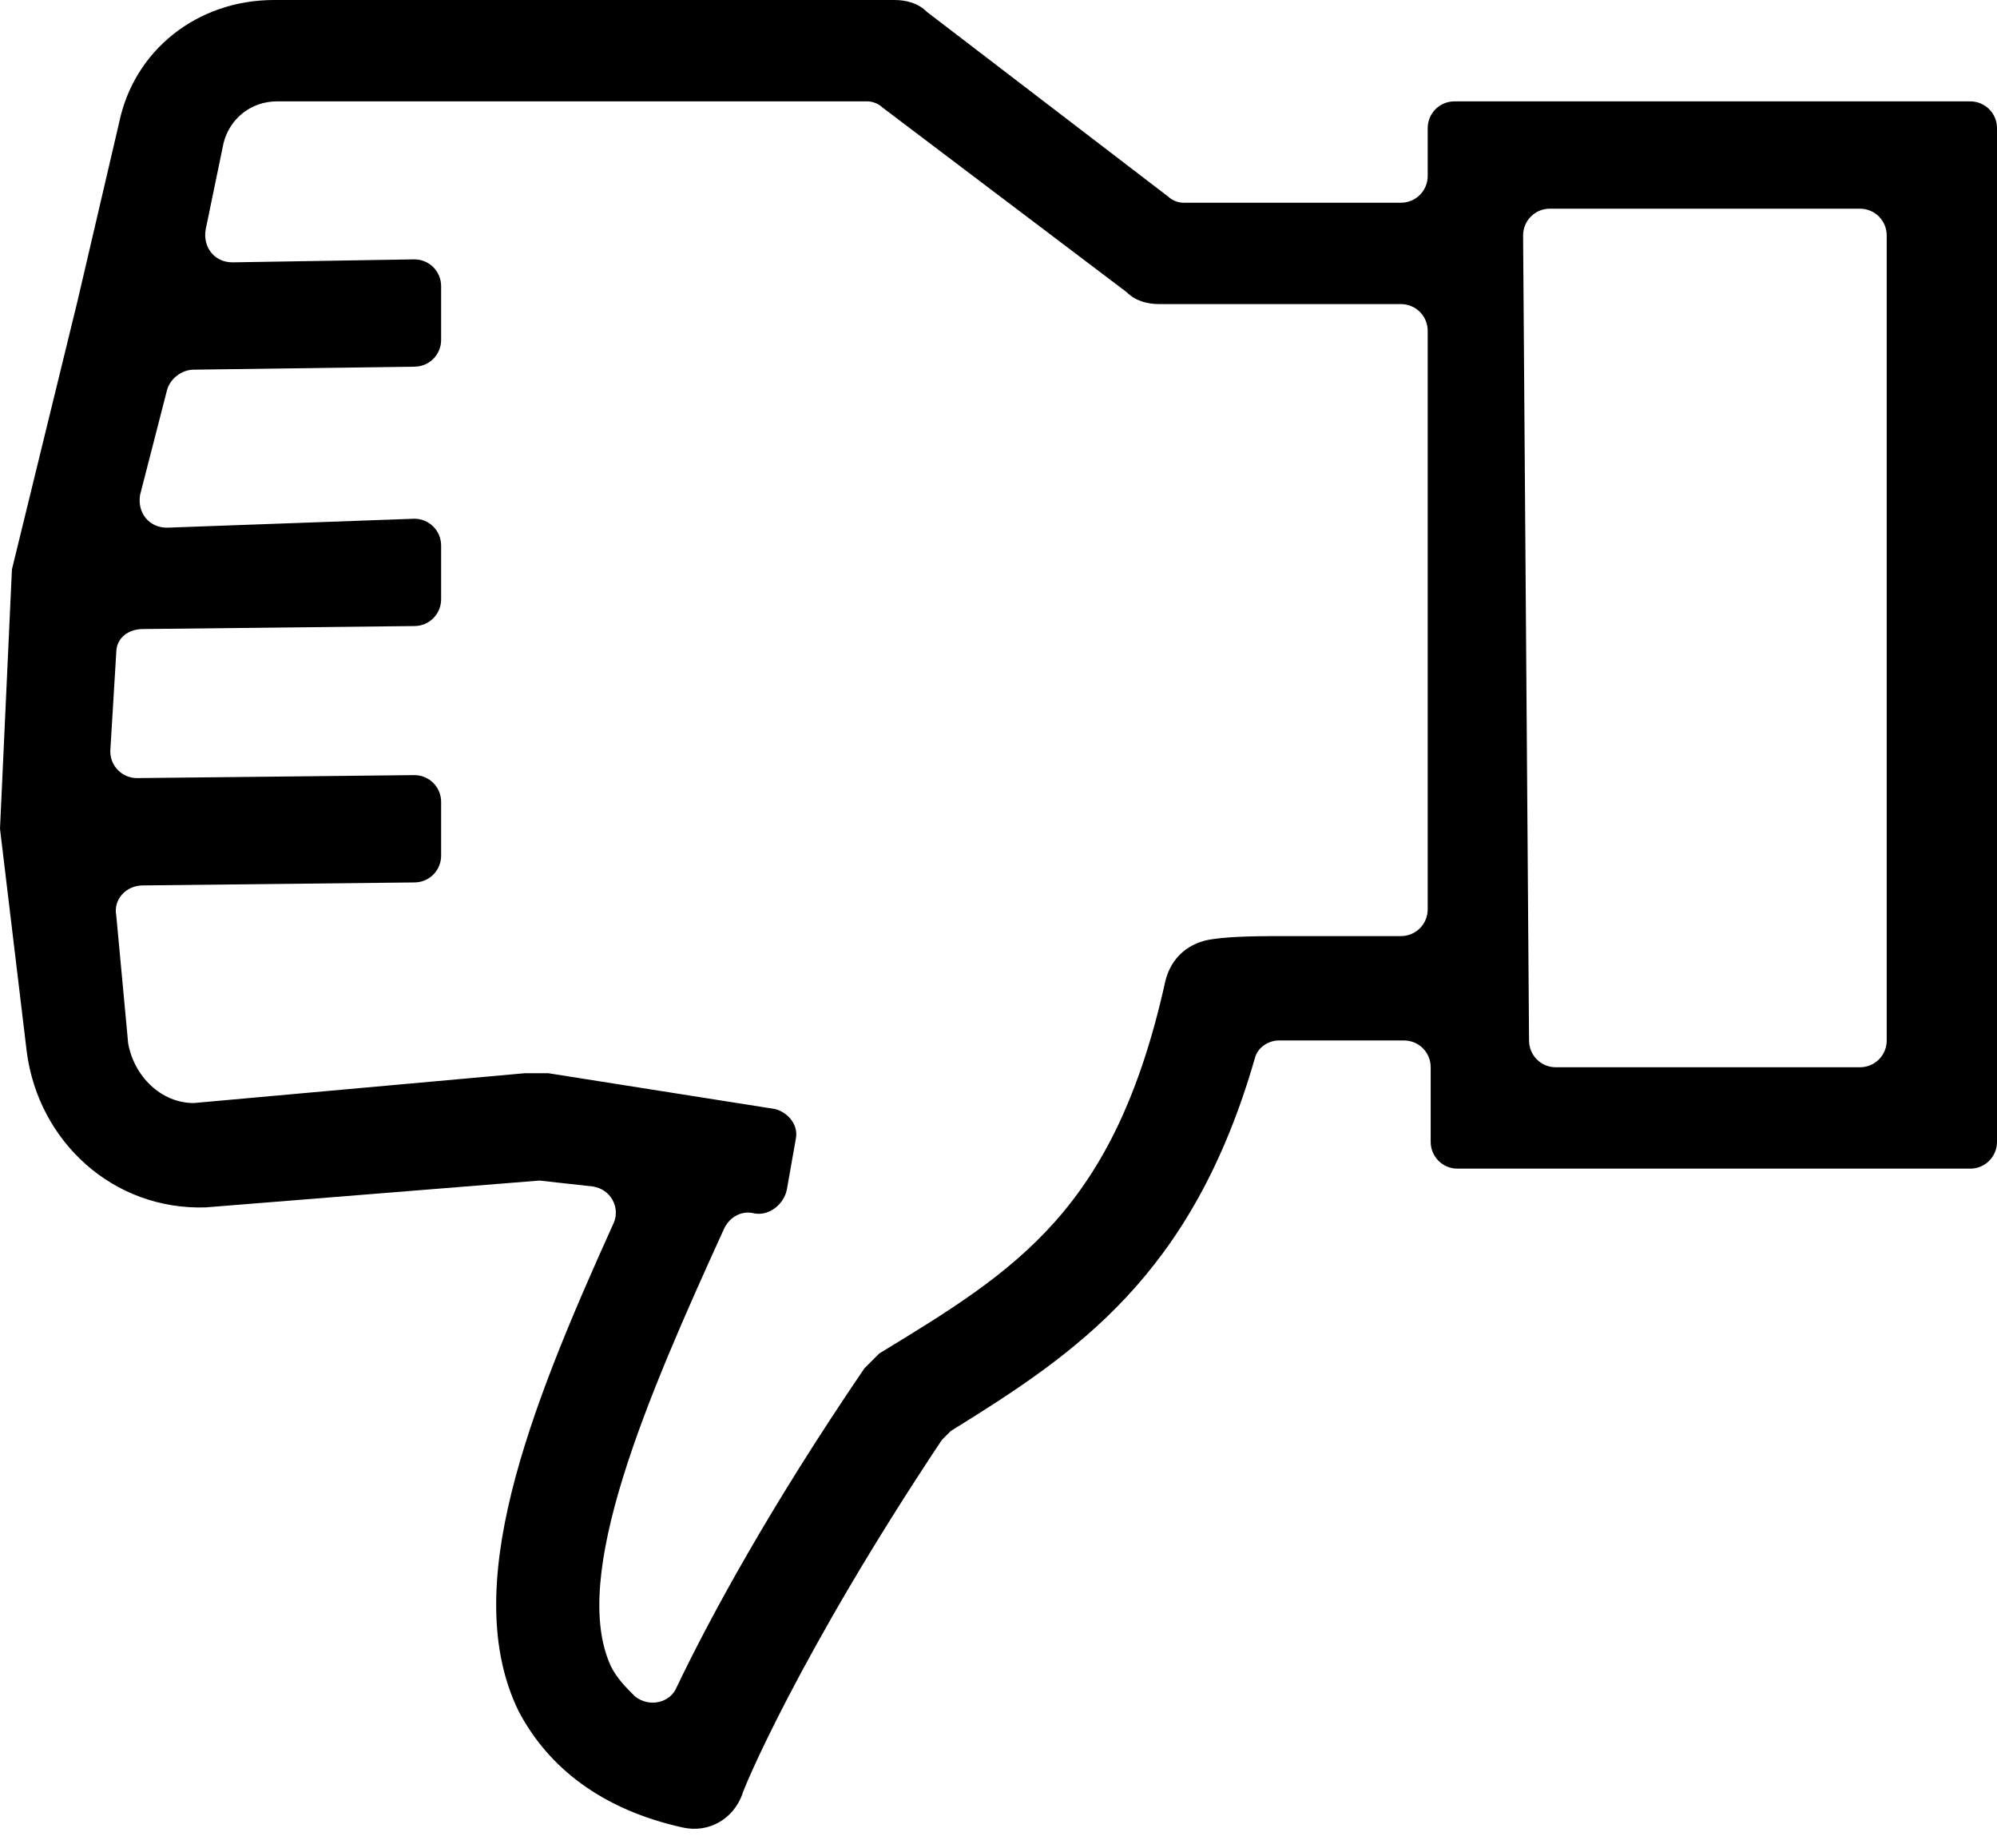 <svg xmlns="http://www.w3.org/2000/svg" width="67" height="62" viewBox="0 0 67 62">
    <path fill="#000" fill-rule="nonzero" d="M.9 35.3c.4 3 2.9 5.3 6 5.2l11.2-.9c.1 0-.1 0 0 0l1.8.2c.6.1.9.7.7 1.2-2.9 6.4-5.2 12.3-3.2 16.4 1 1.9 2.8 3.3 5.5 3.9.9.2 1.7-.3 2-1.1 0-.1 1.9-4.7 6.7-11.9l.3-.3c4.2-2.6 8.1-5.2 10.2-12.5.1-.4.5-.6.8-.6h4.2c.5 0 .9.4.9.9v2.5c0 .5.4.9.9.9h17.2c.5 0 .9-.4.9-.9v-34c0-.5-.4-.9-.9-.9H48.8c-.5 0-.9.4-.9.9v1.6c0 .5-.4.9-.9.9h-7.3c-.2 0-.4-.1-.5-.2L31.1.4C30.8.1 30.4 0 30 0H9.2C6.6 0 4.5 1.7 4 4.1l-1.4 6-2.2 9c0 .1.1-.2 0 0L0 27.8c0 .1 0-.1 0 0l.9 7.5zM63.3 7.9v27c0 .5-.4.9-.9.9H52.2c-.5 0-.9-.4-.9-.9l-.2-27c0-.5.4-.9.9-.9h10.4c.5 0 .9.4.9.9zM6.5 12.4l7.4-.1c.5 0 .9-.4.9-.9V9.6c0-.5-.4-.9-.9-.9l-6.1.1c-.6 0-1-.5-.9-1.1l.6-2.9c.2-.8.9-1.4 1.8-1.4h19.8c.2 0 .4.1.5.2l8.2 6.2c.3.3.7.4 1.1.4H47c.5 0 .9.4.9.9v19.4c0 .5-.4.9-.9.9h-3.7c-1 0-1.9 0-2.6.1-.8.1-1.4.6-1.6 1.4-1.7 7.7-5 9.7-9.6 12.5l-.5.5c-3.2 4.7-5.2 8.4-6.3 10.7-.2.5-.9.7-1.4.3-.3-.3-.6-.6-.8-1-1.4-3 1.2-9 3.8-14.7.2-.4.6-.6 1-.5.5.1 1-.3 1.1-.8l.3-1.7c.1-.5-.3-.9-.7-1L18.4 36h-.8L6.5 37c-1.1 0-2-.9-2.2-2l-.4-4.3c-.1-.5.3-1 .9-1l9.1-.1c.5 0 .9-.4.9-.9v-1.8c0-.5-.4-.9-.9-.9l-9.3.1c-.5 0-.9-.4-.9-.9l.2-3.3c0-.5.4-.8.9-.8l9.1-.1c.5 0 .9-.4.9-.9v-1.8c0-.5-.4-.9-.9-.9l-8.3.3c-.6 0-1-.5-.9-1.1l.9-3.5c.1-.4.5-.7.9-.7z"/>
</svg>
